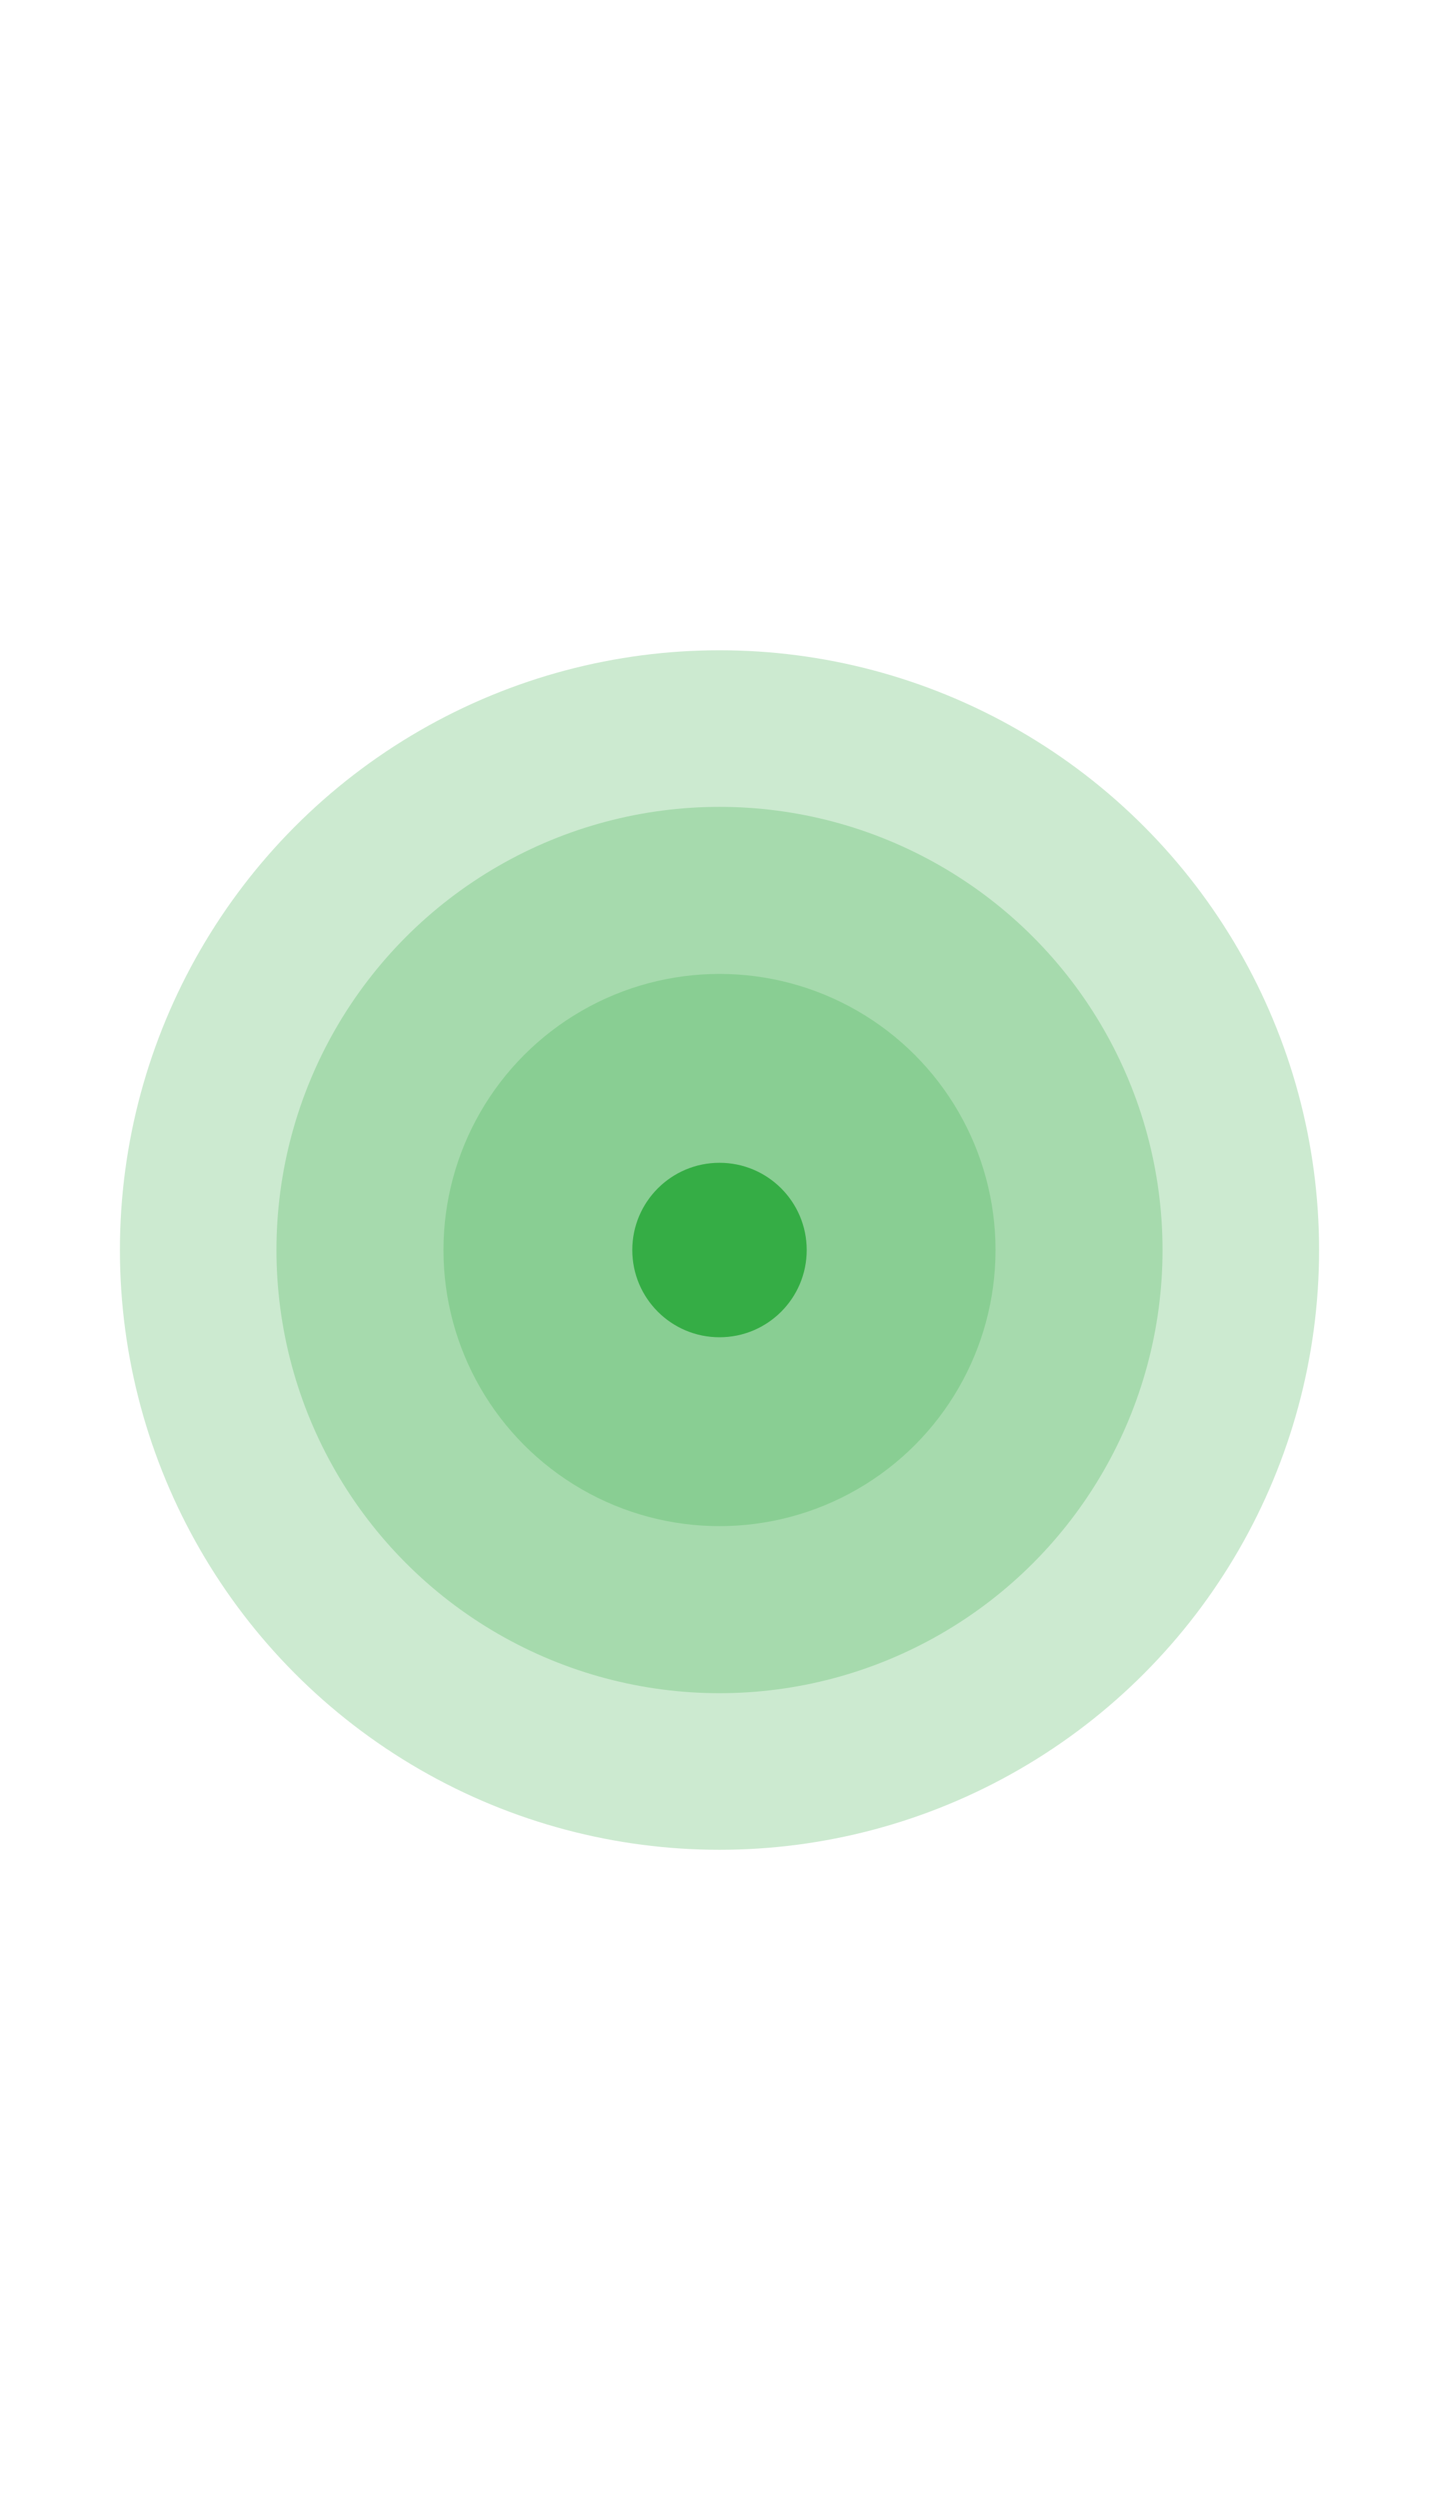 <svg width="66" height="66" viewBox="0 0 66 66" fill="none" xmlns="http://www.w3.org/2000/svg"
  style="color: rgb(54, 173, 71); overflow: visible; width: 38px;">
  <circle cx="33" cy="33" fill="currentColor" r="4"
    style="opacity: 1; transform-origin: center center; animation: 0s ease 0s 1 normal none running none;"></circle>
  <circle cx="33" cy="33" fill="currentColor" r="12.66"
    style="opacity: 0.25; transform-origin: center center; animation: 1.4s ease-in-out 0s infinite normal none running spinners-react-round-filled-inner;">
  </circle>
  <circle cx="33" cy="33" fill="currentColor" r="20.32"
    style="opacity: 0.25; transform-origin: center center; animation: 1.4s ease-in-out 0s infinite normal none running spinners-react-round-filled-center;">
  </circle>
  <circle cx="33" cy="33" fill="currentColor" r="27.5"
    style="opacity: 0.25; transform-origin: center center; animation: 1.4s ease-in-out 0s infinite normal none running spinners-react-round-filled-outer;">
  </circle>
</svg>